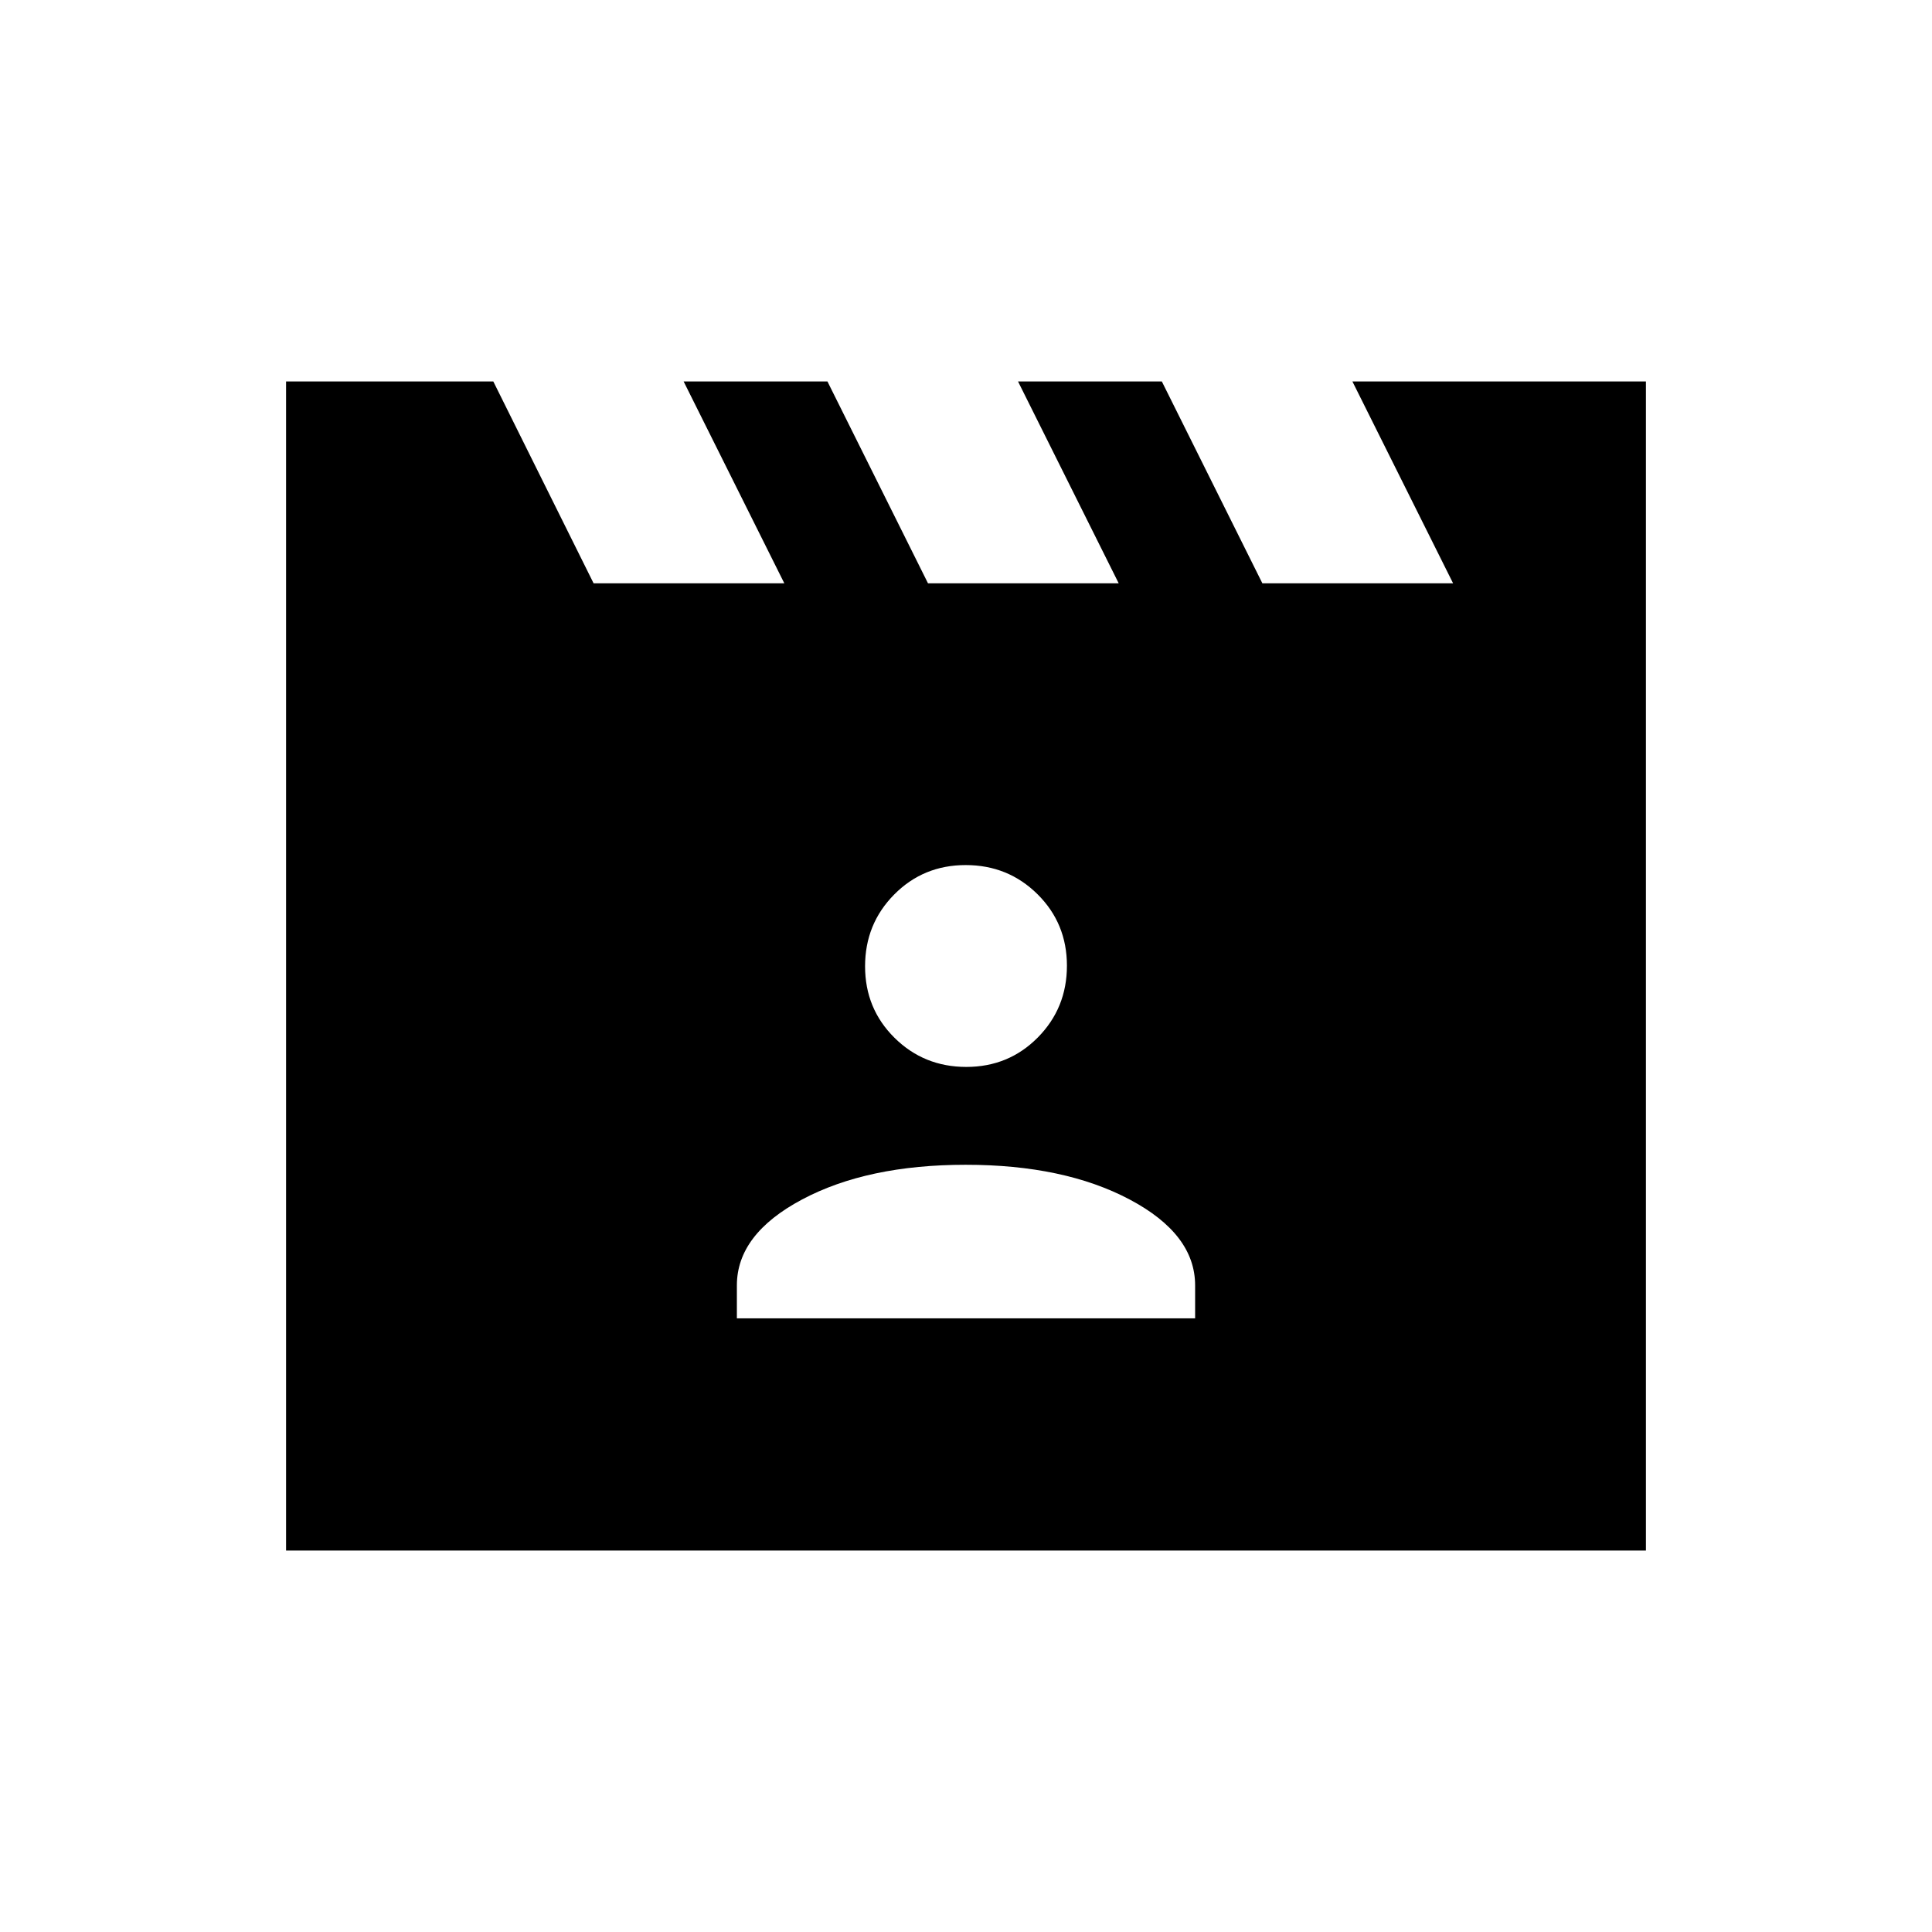 <svg xmlns="http://www.w3.org/2000/svg" height="20" viewBox="0 -960 960 960" width="20"><path d="m245.12-770.46 49.84 100.31h94.77l-50.04-100.31h71.46l49.97 100.31h94.76l-50.03-100.31h71.46l49.96 100.31h94.77L672-770.46h145.85v580.92h-675.7v-580.92h102.97Zm121.03 465.54h227.7v-16.39q0-25.44-32.55-42.68-32.54-17.24-81.44-17.24t-81.3 17.24q-32.41 17.24-32.41 42.68v16.39Zm114-124.93q21.04 0 35.52-14.62 14.48-14.63 14.48-35.68 0-21.04-14.62-35.52-14.63-14.48-35.68-14.48-21.04 0-35.52 14.62-14.48 14.63-14.48 35.68 0 21.04 14.62 35.52 14.63 14.48 35.68 14.48Z"/></svg>